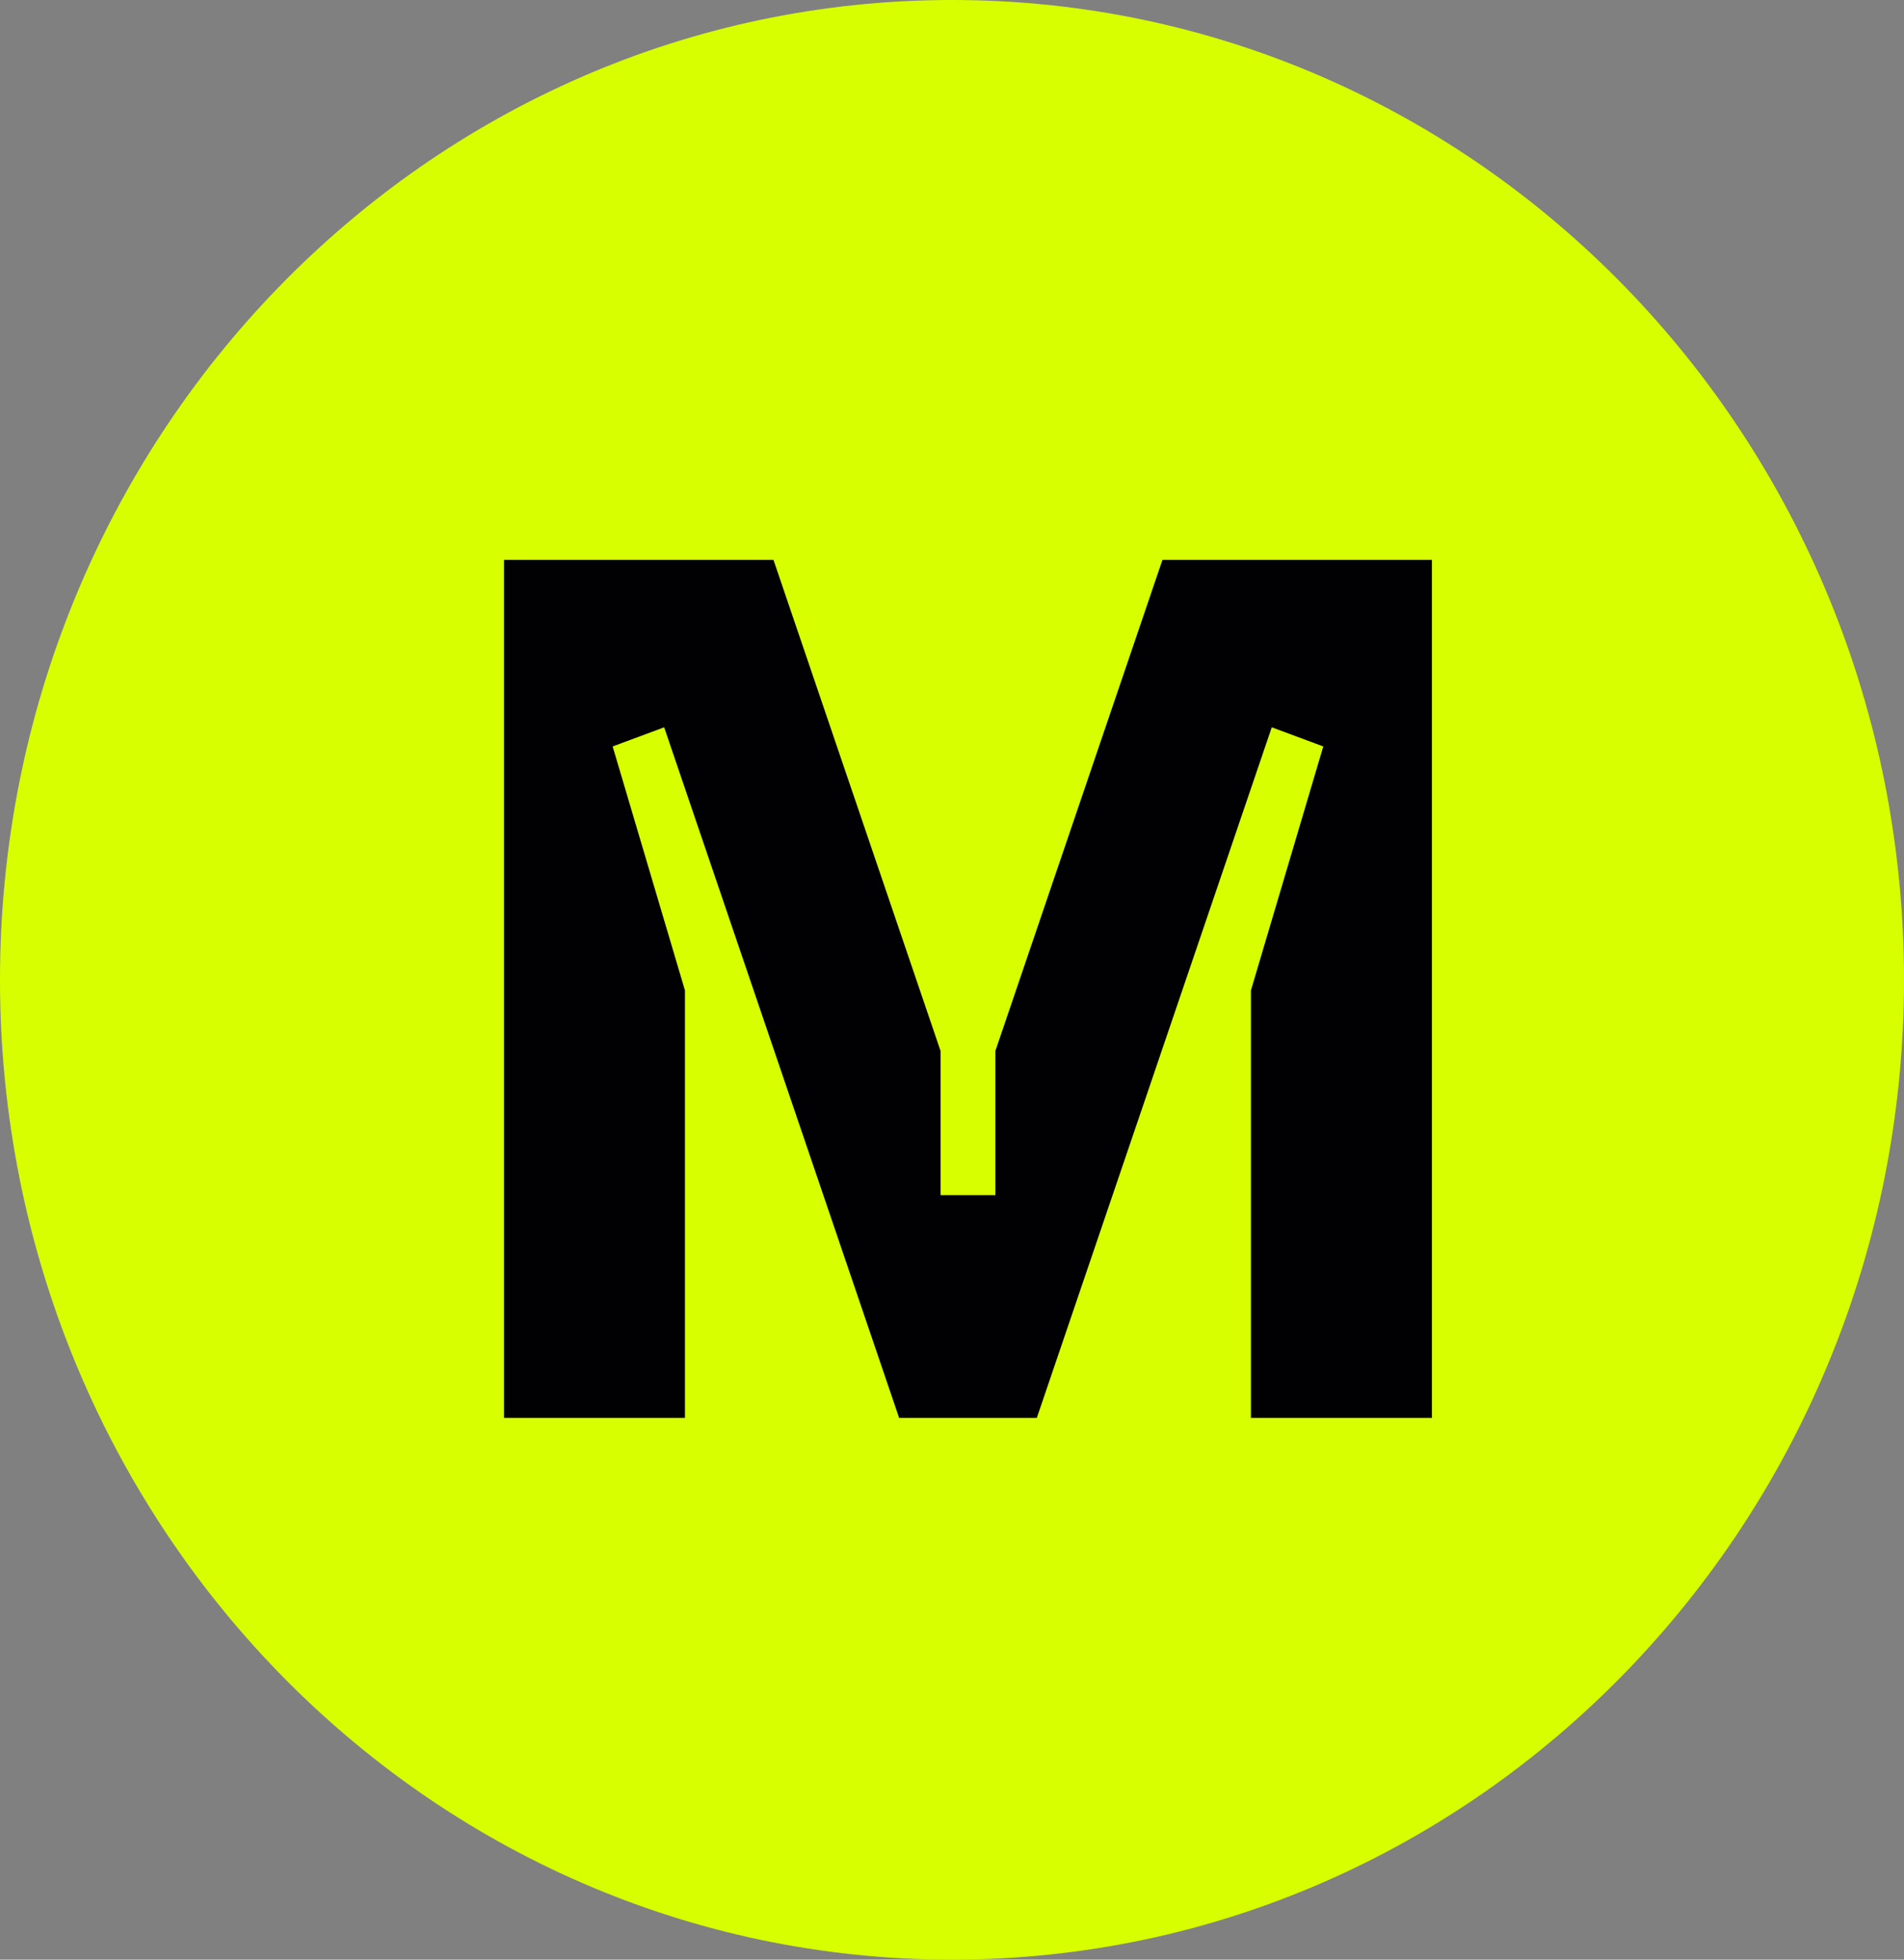 <svg width="34" height="35" viewBox="0 0 34 35" fill="none" xmlns="http://www.w3.org/2000/svg">
<rect x="0" y="0" width="34" height="35" fill="#808080" stroke="none"/>
<path d="M34 17.5C34 27.165 26.389 35 17 35C7.611 35 0 27.165 0 17.5C0 7.835 7.611 0 17 0C26.389 0 34 7.835 34 17.5Z" fill="#D8FF00"/>
<path d="M20.758 10L17.774 18.772V21.346H16.796V18.772L13.812 10H9V25.325H12.231V17.689L10.94 13.332L11.86 12.99L16.056 25.325H18.514L22.71 12.99L23.63 13.332L22.338 17.689V25.325H25.57V10H20.758Z" fill="#010103"/>
</svg>

